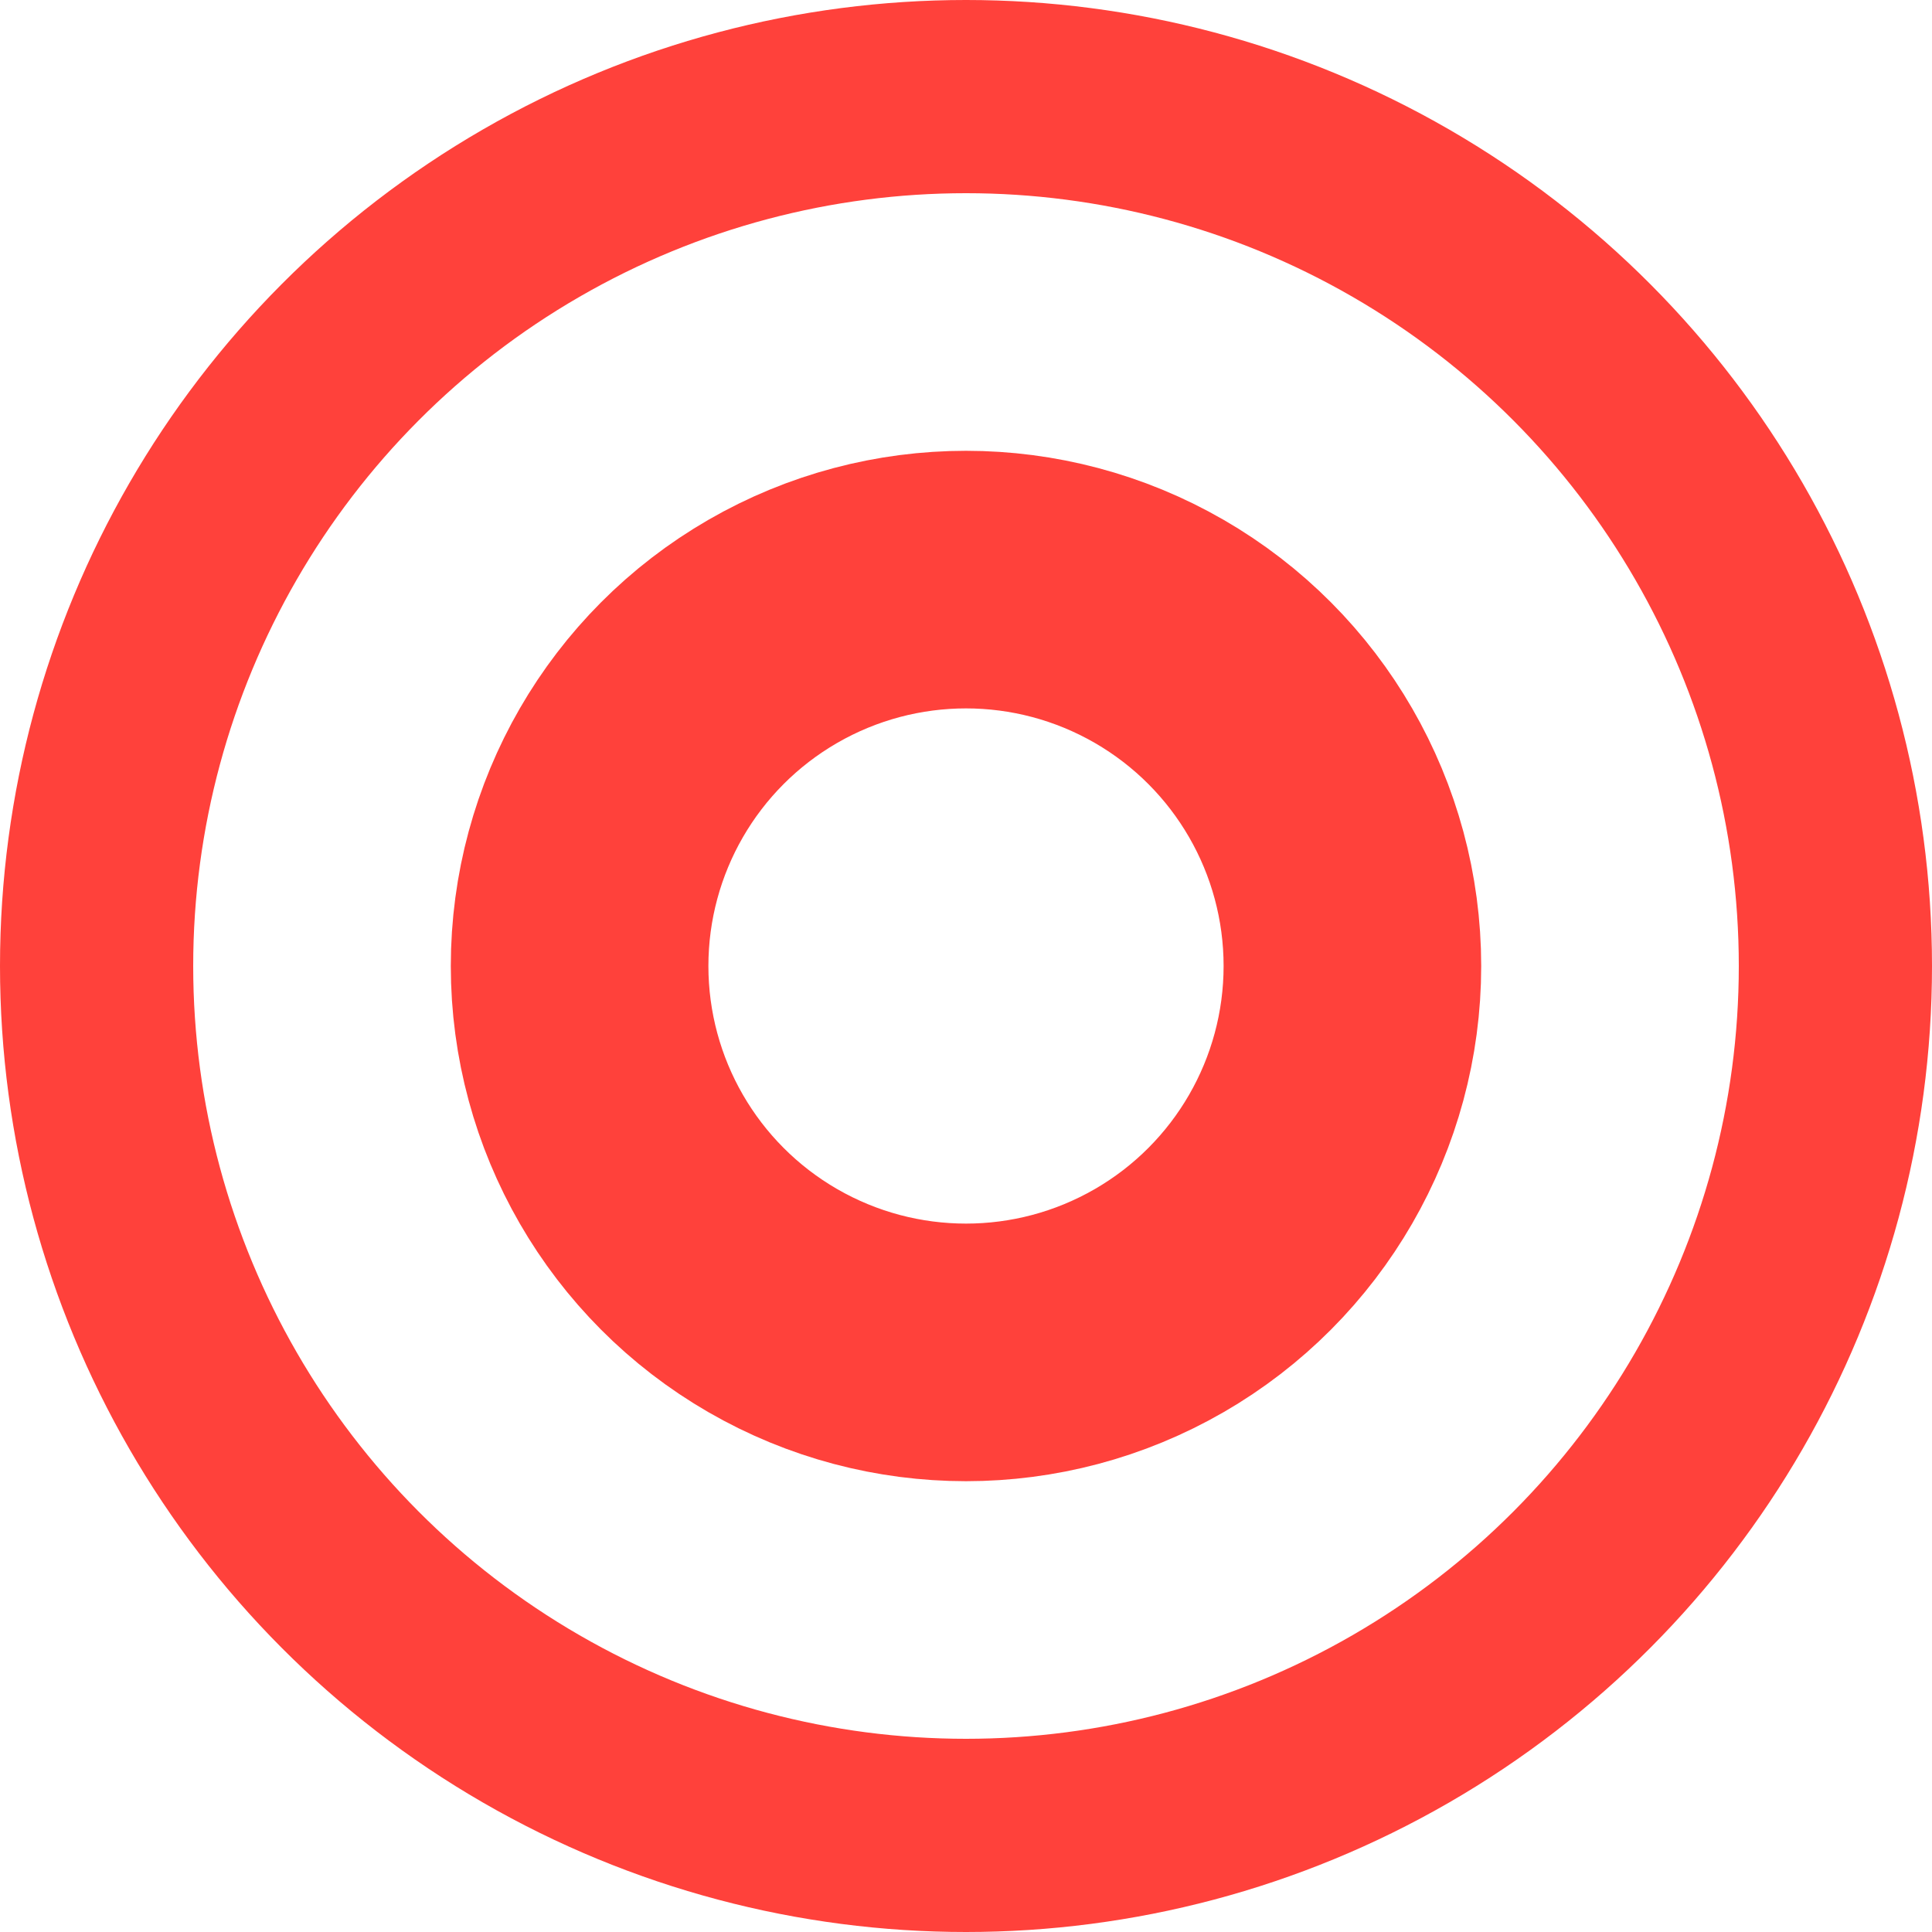 <svg width="30" height="30" viewBox="0 0 30 30" fill="none" xmlns="http://www.w3.org/2000/svg">
<circle cx="15" cy="15" r="13.5" stroke="#FF413B" stroke-width="3"/>
<circle cx="15" cy="15" r="6" stroke="#FF413B" stroke-width="4"/>
</svg>
